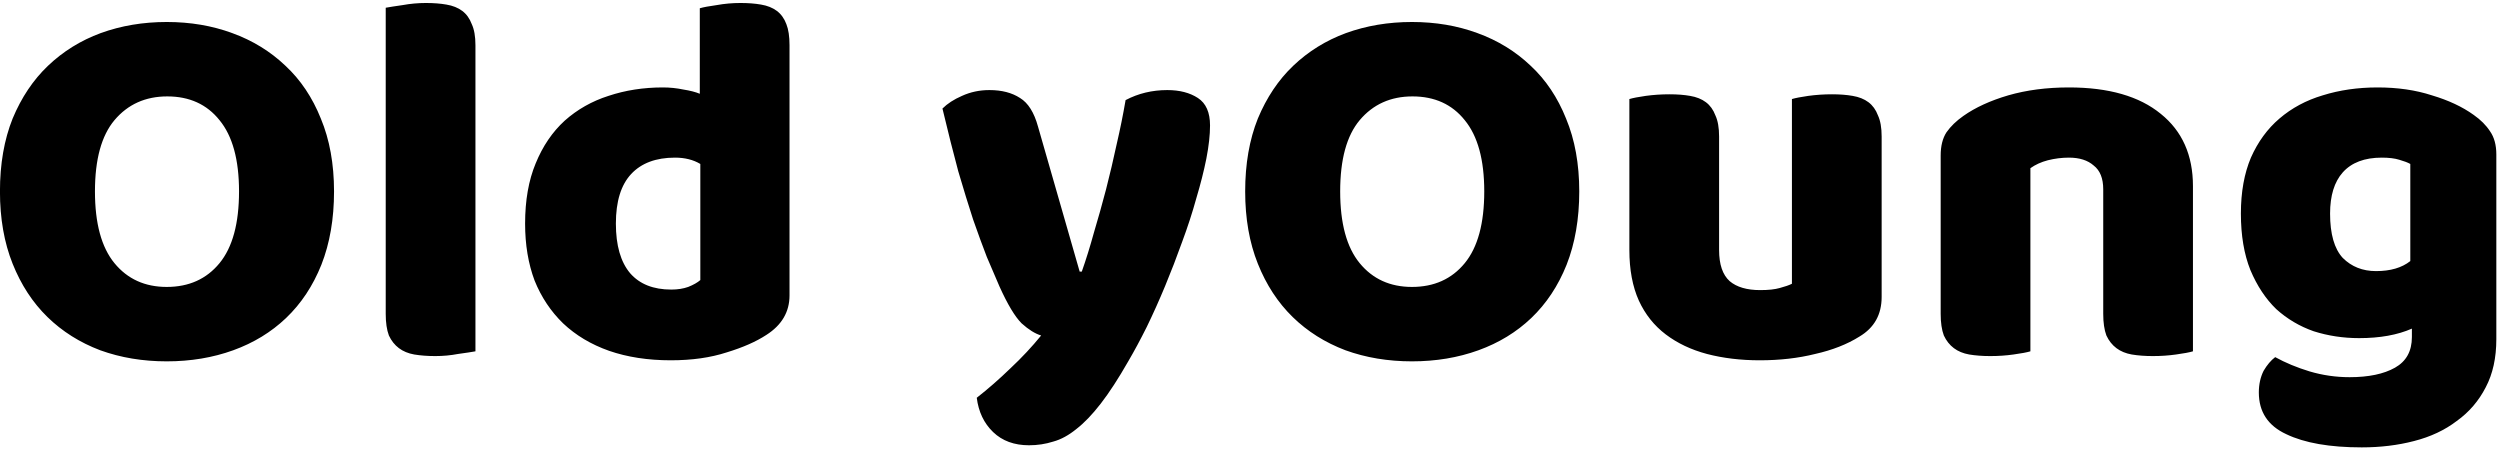 <svg width="270" height="49" viewBox="0 0 270 49" fill="none" xmlns="http://www.w3.org/2000/svg">
<path d="M-0.005 20.672C-0.005 17.708 0.451 15.086 1.363 12.806C2.313 10.526 3.586 8.626 5.182 7.106C6.816 5.548 8.716 4.37 10.882 3.572C13.086 2.774 15.461 2.375 18.007 2.375C20.553 2.375 22.909 2.774 25.075 3.572C27.279 4.37 29.198 5.548 30.832 7.106C32.466 8.626 33.739 10.526 34.651 12.806C35.601 15.086 36.076 17.708 36.076 20.672C36.076 23.636 35.62 26.277 34.708 28.595C33.796 30.875 32.523 32.794 30.889 34.352C29.293 35.872 27.393 37.031 25.189 37.829C22.985 38.627 20.591 39.026 18.007 39.026C15.423 39.026 13.029 38.627 10.825 37.829C8.621 36.993 6.721 35.796 5.125 34.238C3.529 32.68 2.275 30.761 1.363 28.481C0.451 26.201 -0.005 23.598 -0.005 20.672ZM10.255 20.672C10.255 24.13 10.958 26.714 12.364 28.424C13.77 30.134 15.651 30.989 18.007 30.989C20.401 30.989 22.301 30.134 23.707 28.424C25.113 26.714 25.816 24.13 25.816 20.672C25.816 17.252 25.113 14.687 23.707 12.977C22.339 11.267 20.458 10.412 18.064 10.412C15.708 10.412 13.808 11.267 12.364 12.977C10.958 14.649 10.255 17.214 10.255 20.672ZM51.348 37.943C50.93 38.019 50.303 38.114 49.467 38.228C48.669 38.38 47.852 38.456 47.016 38.456C46.18 38.456 45.42 38.399 44.736 38.285C44.09 38.171 43.539 37.943 43.083 37.601C42.627 37.259 42.266 36.803 42 36.233C41.772 35.625 41.658 34.846 41.658 33.896V0.836C42.076 0.76 42.684 0.665 43.482 0.551C44.318 0.399 45.154 0.323 45.99 0.323C46.826 0.323 47.567 0.38 48.213 0.494C48.897 0.608 49.467 0.836 49.923 1.178C50.379 1.52 50.721 1.995 50.949 2.603C51.215 3.173 51.348 3.933 51.348 4.883V37.943ZM56.711 24.149C56.711 21.641 57.091 19.475 57.851 17.651C58.611 15.789 59.656 14.25 60.986 13.034C62.354 11.818 63.931 10.925 65.717 10.355C67.541 9.747 69.498 9.443 71.588 9.443C72.348 9.443 73.089 9.519 73.811 9.671C74.533 9.785 75.122 9.937 75.578 10.127V0.893C75.958 0.779 76.566 0.665 77.402 0.551C78.238 0.399 79.093 0.323 79.967 0.323C80.803 0.323 81.544 0.38 82.19 0.494C82.874 0.608 83.444 0.836 83.9 1.178C84.356 1.52 84.698 1.995 84.926 2.603C85.154 3.173 85.268 3.933 85.268 4.883V31.901C85.268 33.687 84.432 35.112 82.76 36.176C81.658 36.898 80.233 37.525 78.485 38.057C76.737 38.627 74.723 38.912 72.443 38.912C69.973 38.912 67.75 38.57 65.774 37.886C63.836 37.202 62.183 36.214 60.815 34.922C59.485 33.63 58.459 32.091 57.737 30.305C57.053 28.481 56.711 26.429 56.711 24.149ZM72.899 17.024C70.847 17.024 69.27 17.613 68.168 18.791C67.066 19.969 66.515 21.755 66.515 24.149C66.515 26.505 67.028 28.291 68.054 29.507C69.08 30.685 70.562 31.274 72.5 31.274C73.184 31.274 73.792 31.179 74.324 30.989C74.894 30.761 75.331 30.514 75.635 30.248V17.708C74.875 17.252 73.963 17.024 72.899 17.024ZM107.941 30.932C107.523 29.982 107.067 28.918 106.573 27.74C106.117 26.562 105.623 25.213 105.091 23.693C104.597 22.173 104.065 20.444 103.495 18.506C102.963 16.53 102.393 14.269 101.785 11.723C102.317 11.191 103.02 10.735 103.894 10.355C104.806 9.937 105.794 9.728 106.858 9.728C108.188 9.728 109.29 10.013 110.164 10.583C111.038 11.115 111.684 12.141 112.102 13.661L116.605 29.336H116.833C117.289 28.044 117.726 26.638 118.144 25.118C118.6 23.598 119.037 22.04 119.455 20.444C119.873 18.81 120.253 17.195 120.595 15.599C120.975 13.965 121.298 12.369 121.564 10.811C122.932 10.089 124.433 9.728 126.067 9.728C127.397 9.728 128.499 10.013 129.373 10.583C130.247 11.153 130.684 12.141 130.684 13.547C130.684 14.573 130.551 15.77 130.285 17.138C130.019 18.468 129.658 19.893 129.202 21.413C128.784 22.933 128.271 24.51 127.663 26.144C127.093 27.74 126.485 29.317 125.839 30.875C125.193 32.433 124.528 33.915 123.844 35.321C123.16 36.689 122.495 37.924 121.849 39.026C120.785 40.888 119.797 42.408 118.885 43.586C117.973 44.764 117.099 45.676 116.263 46.322C115.427 47.006 114.591 47.462 113.755 47.69C112.919 47.956 112.045 48.089 111.133 48.089C109.537 48.089 108.245 47.614 107.257 46.664C106.269 45.714 105.68 44.479 105.49 42.959C106.706 42.009 107.922 40.945 109.138 39.767C110.354 38.627 111.456 37.449 112.444 36.233C111.798 36.043 111.095 35.606 110.335 34.922C109.613 34.2 108.815 32.87 107.941 30.932ZM134.479 20.672C134.479 17.708 134.935 15.086 135.847 12.806C136.797 10.526 138.07 8.626 139.666 7.106C141.3 5.548 143.2 4.37 145.366 3.572C147.57 2.774 149.945 2.375 152.491 2.375C155.037 2.375 157.393 2.774 159.559 3.572C161.763 4.37 163.682 5.548 165.316 7.106C166.95 8.626 168.223 10.526 169.135 12.806C170.085 15.086 170.56 17.708 170.56 20.672C170.56 23.636 170.104 26.277 169.192 28.595C168.28 30.875 167.007 32.794 165.373 34.352C163.777 35.872 161.877 37.031 159.673 37.829C157.469 38.627 155.075 39.026 152.491 39.026C149.907 39.026 147.513 38.627 145.309 37.829C143.105 36.993 141.205 35.796 139.609 34.238C138.013 32.68 136.759 30.761 135.847 28.481C134.935 26.201 134.479 23.598 134.479 20.672ZM144.739 20.672C144.739 24.13 145.442 26.714 146.848 28.424C148.254 30.134 150.135 30.989 152.491 30.989C154.885 30.989 156.785 30.134 158.191 28.424C159.597 26.714 160.3 24.13 160.3 20.672C160.3 17.252 159.597 14.687 158.191 12.977C156.823 11.267 154.942 10.412 152.548 10.412C150.192 10.412 148.292 11.267 146.848 12.977C145.442 14.649 144.739 17.214 144.739 20.672ZM175.972 10.697C176.352 10.583 176.941 10.469 177.739 10.355C178.575 10.241 179.43 10.184 180.304 10.184C181.14 10.184 181.881 10.241 182.527 10.355C183.211 10.469 183.781 10.697 184.237 11.039C184.693 11.381 185.035 11.856 185.263 12.464C185.529 13.034 185.662 13.794 185.662 14.744V26.999C185.662 28.557 186.042 29.678 186.802 30.362C187.562 31.008 188.664 31.331 190.108 31.331C190.982 31.331 191.685 31.255 192.217 31.103C192.787 30.951 193.224 30.799 193.528 30.647V10.697C193.908 10.583 194.497 10.469 195.295 10.355C196.131 10.241 196.986 10.184 197.86 10.184C198.696 10.184 199.437 10.241 200.083 10.355C200.767 10.469 201.337 10.697 201.793 11.039C202.249 11.381 202.591 11.856 202.819 12.464C203.085 13.034 203.218 13.794 203.218 14.744V32.072C203.218 33.972 202.42 35.397 200.824 36.347C199.494 37.183 197.898 37.81 196.036 38.228C194.212 38.684 192.217 38.912 190.051 38.912C187.999 38.912 186.099 38.684 184.351 38.228C182.641 37.772 181.159 37.069 179.905 36.119C178.651 35.169 177.682 33.953 176.998 32.471C176.314 30.951 175.972 29.127 175.972 26.999V10.697ZM227.149 20.444C227.149 19.266 226.807 18.411 226.123 17.879C225.477 17.309 224.584 17.024 223.444 17.024C222.684 17.024 221.924 17.119 221.164 17.309C220.442 17.499 219.815 17.784 219.283 18.164V37.943C218.903 38.057 218.295 38.171 217.459 38.285C216.661 38.399 215.825 38.456 214.951 38.456C214.115 38.456 213.355 38.399 212.671 38.285C212.025 38.171 211.474 37.943 211.018 37.601C210.562 37.259 210.201 36.803 209.935 36.233C209.707 35.625 209.593 34.846 209.593 33.896V16.796C209.593 15.77 209.802 14.934 210.22 14.288C210.676 13.642 211.284 13.053 212.044 12.521C213.336 11.609 214.951 10.868 216.889 10.298C218.865 9.728 221.05 9.443 223.444 9.443C227.738 9.443 231.044 10.393 233.362 12.293C235.68 14.155 236.839 16.758 236.839 20.102V37.943C236.459 38.057 235.851 38.171 235.015 38.285C234.217 38.399 233.381 38.456 232.507 38.456C231.671 38.456 230.911 38.399 230.227 38.285C229.581 38.171 229.03 37.943 228.574 37.601C228.118 37.259 227.757 36.803 227.491 36.233C227.263 35.625 227.149 34.846 227.149 33.896V20.444ZM256.779 9.443C258.945 9.443 260.902 9.728 262.65 10.298C264.436 10.83 265.937 11.533 267.153 12.407C267.913 12.939 268.502 13.528 268.92 14.174C269.376 14.82 269.604 15.656 269.604 16.682V36.632C269.604 38.646 269.224 40.375 268.464 41.819C267.704 43.301 266.659 44.517 265.329 45.467C264.037 46.455 262.498 47.177 260.712 47.633C258.964 48.089 257.083 48.317 255.069 48.317C251.611 48.317 248.894 47.842 246.918 46.892C244.942 45.98 243.954 44.479 243.954 42.389C243.954 41.515 244.125 40.736 244.467 40.052C244.847 39.406 245.265 38.912 245.721 38.57C246.823 39.178 248.058 39.691 249.426 40.109C250.832 40.527 252.276 40.736 253.758 40.736C255.81 40.736 257.444 40.394 258.66 39.71C259.876 39.026 260.484 37.924 260.484 36.404V35.492C258.926 36.176 257.026 36.518 254.784 36.518C253.074 36.518 251.44 36.271 249.882 35.777C248.362 35.245 247.013 34.447 245.835 33.383C244.695 32.281 243.764 30.875 243.042 29.165C242.358 27.455 242.016 25.422 242.016 23.066C242.016 20.748 242.377 18.734 243.099 17.024C243.859 15.314 244.885 13.908 246.177 12.806C247.507 11.666 249.065 10.83 250.851 10.298C252.675 9.728 254.651 9.443 256.779 9.443ZM260.313 17.708C260.047 17.556 259.648 17.404 259.116 17.252C258.622 17.1 257.995 17.024 257.235 17.024C255.373 17.024 253.967 17.556 253.017 18.62C252.105 19.646 251.649 21.128 251.649 23.066C251.649 25.27 252.105 26.866 253.017 27.854C253.967 28.804 255.164 29.279 256.608 29.279C258.166 29.279 259.401 28.918 260.313 28.196V17.708Z" fill="currentColor"/>
</svg>
